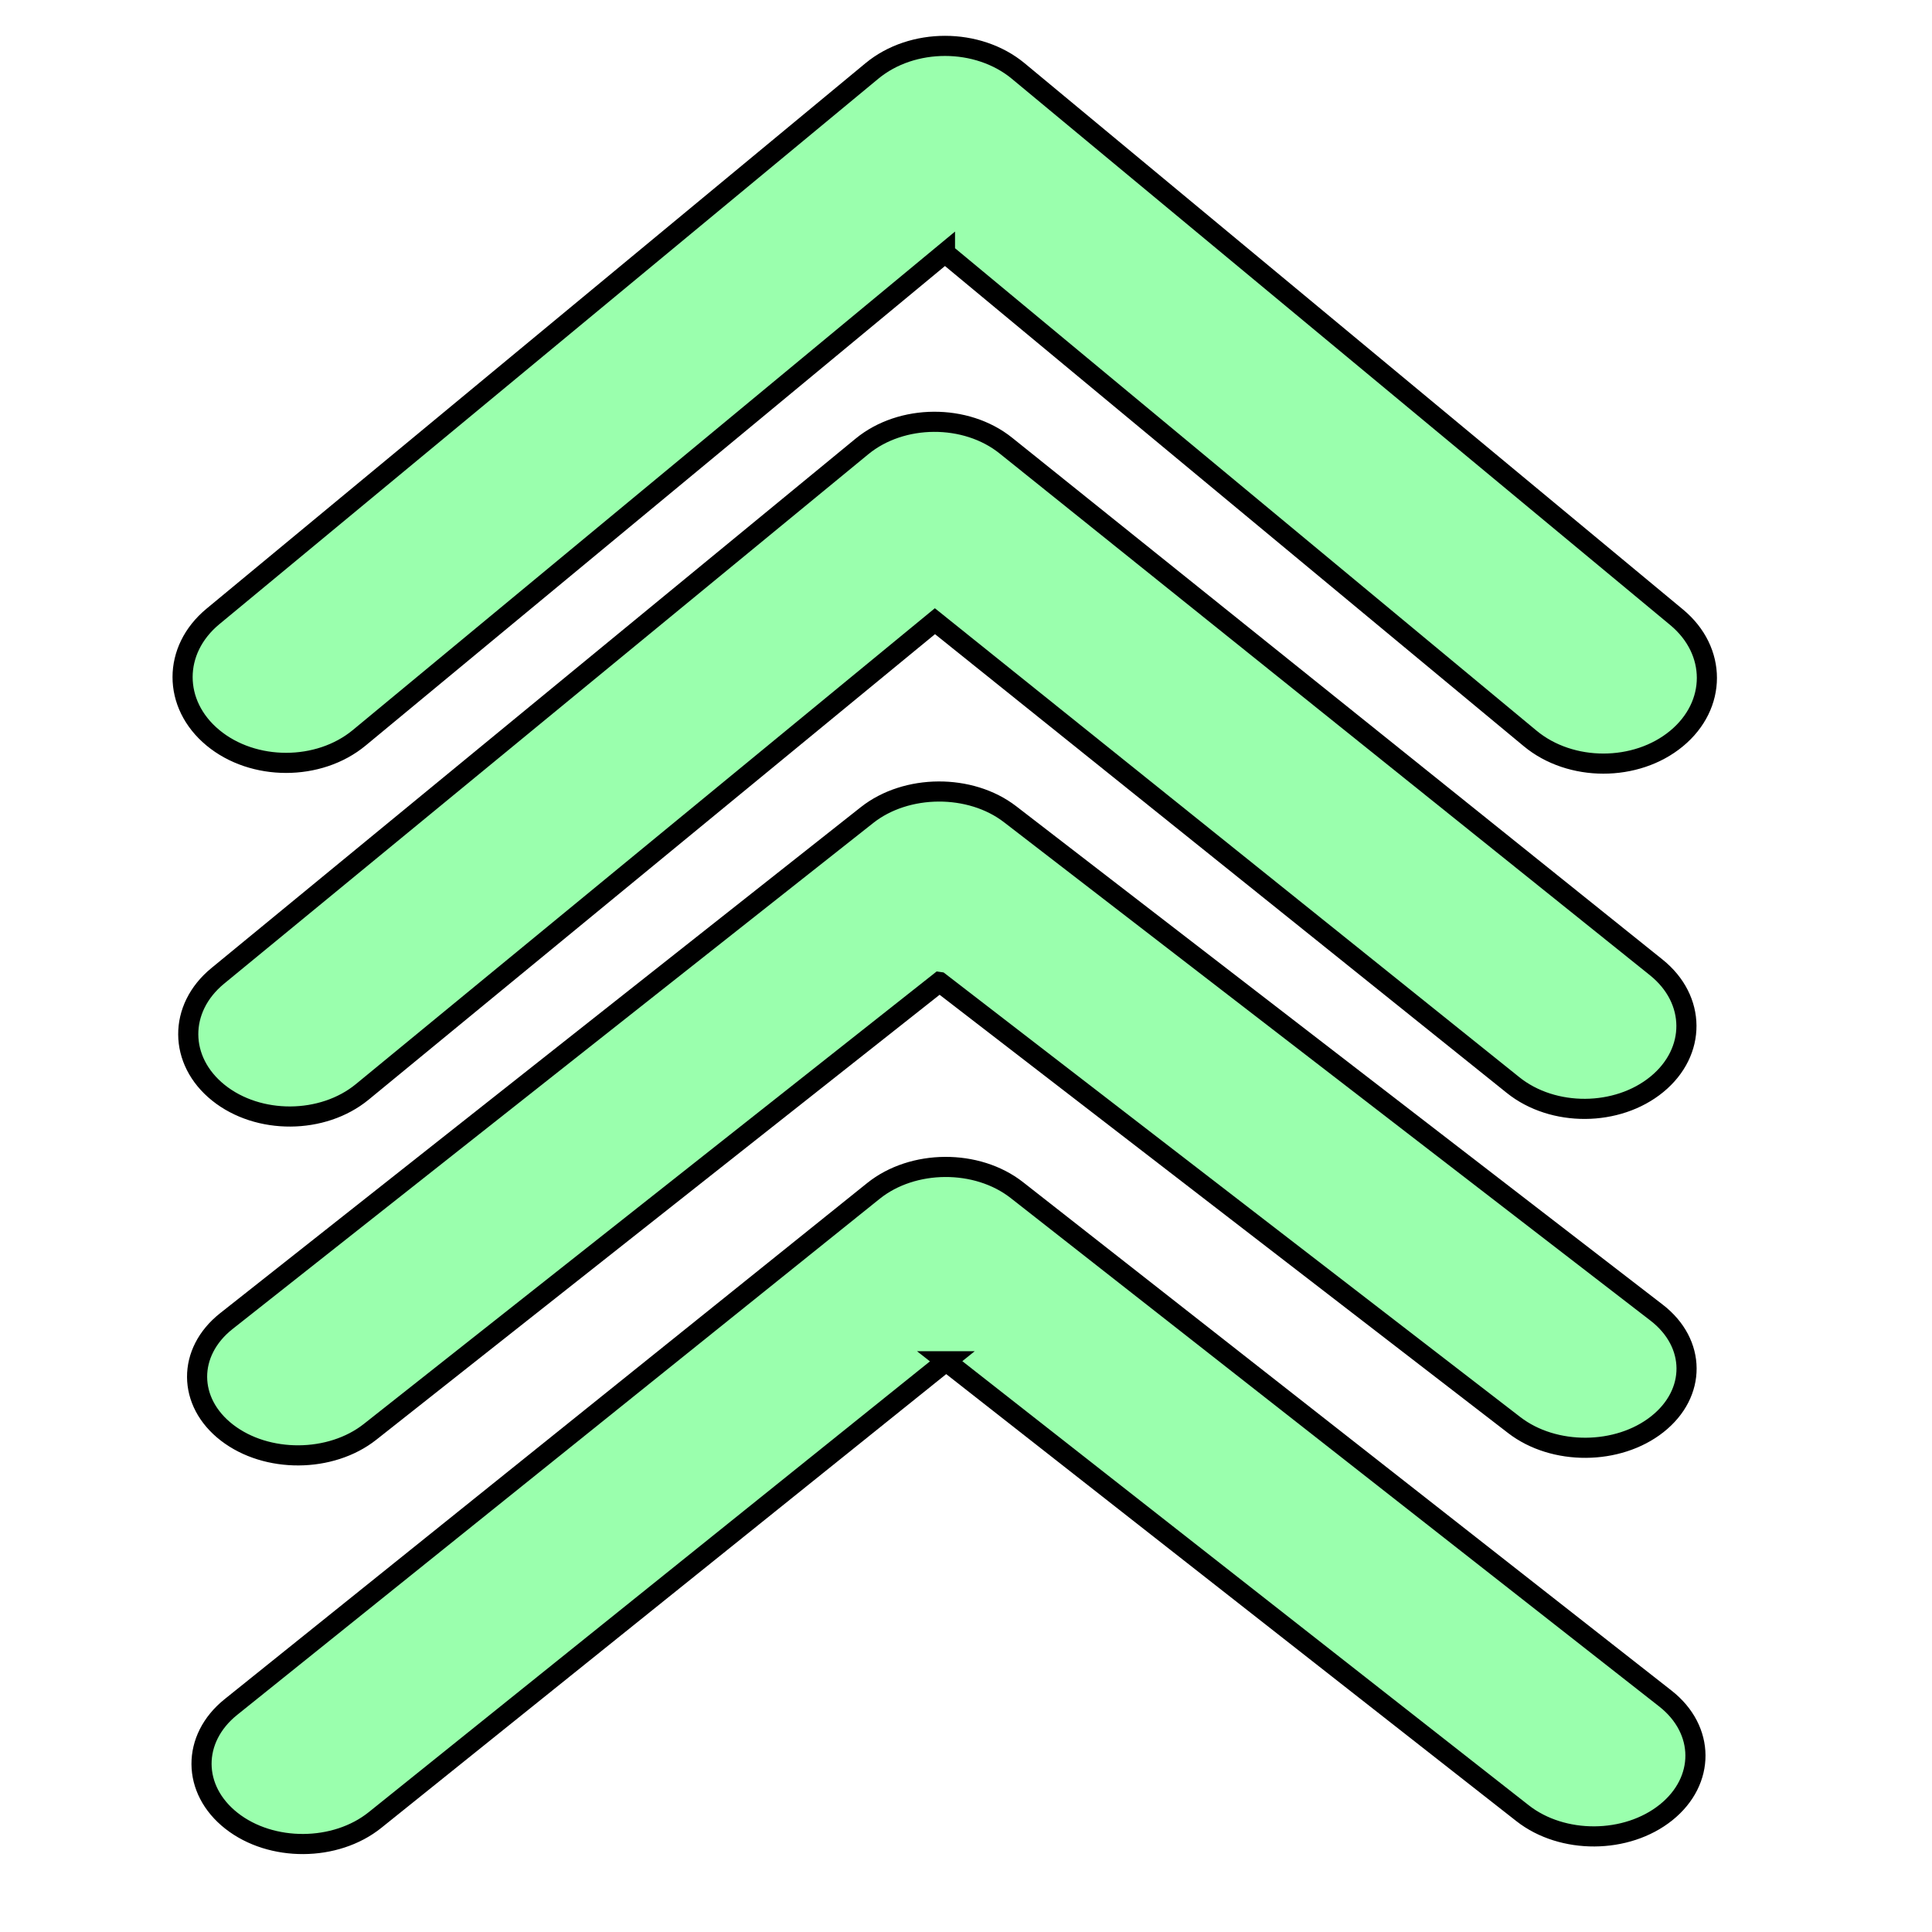 <svg width="96" height="96" xmlns="http://www.w3.org/2000/svg">

 <g>
  <title>background</title>
  <rect fill="none" id="canvas_background" height="402" width="582" y="-1" x="-1"/>
 </g>
 <g>
  <title>Layer 1</title>
  <path stroke="null" fill="#9affad" transform="rotate(-89.968 46.951,20.103) " id="svg_1" d="m54.485,20.103l-24.108,-29.092c-1.664,-2.008 -1.664,-5.265 0,-7.273c1.664,-2.008 4.363,-2.008 6.026,0l27.123,32.729c1.664,2.008 1.664,5.265 0,7.273l-27.123,32.728c-1.664,2.008 -4.363,2.008 -6.026,0c-1.664,-2.008 -1.664,-5.265 0,-7.273l24.108,-29.092z"/>
  <path stroke="null" fill="#9affad" transform="rotate(-90.338 46.499,38.124) " id="svg_2" d="m53.756,38.124l-23.22,-28.593c-1.603,-1.974 -1.603,-5.175 0,-7.149c1.603,-1.974 4.202,-1.974 5.805,0l26.121,32.168c1.603,1.974 1.603,5.175 0,7.149l-26.121,32.167c-1.603,1.974 -4.202,1.974 -5.805,0c-1.603,-1.974 -1.603,-5.175 0,-7.149l23.22,-28.593z"/>
  <path stroke="null" fill="#9affad" transform="rotate(-90.338 47.055,74.712) " id="svg_4" d="m54.127,74.712l-22.628,-28.513c-1.562,-1.968 -1.562,-5.16 0,-7.128c1.562,-1.968 4.095,-1.968 5.657,0l25.455,32.077c1.562,1.968 1.562,5.16 0,7.128l-25.455,32.076c-1.562,1.968 -4.095,1.968 -5.657,0c-1.562,-1.968 -1.562,-5.16 0,-7.128l22.628,-28.513z"/>
  <path stroke="null" fill="#9affad" transform="rotate(-90.338 46.725,55.729) " id="svg_3" d="m53.658,55.729l-22.184,-28.427c-1.531,-1.962 -1.531,-5.145 0,-7.107c1.531,-1.962 4.015,-1.962 5.546,0l24.956,31.982c1.531,1.962 1.531,5.145 0,7.107l-24.956,31.98c-1.531,1.962 -4.015,1.962 -5.546,0c-1.531,-1.962 -1.531,-5.145 0,-7.107l22.184,-28.427z"/>
 </g>
</svg>